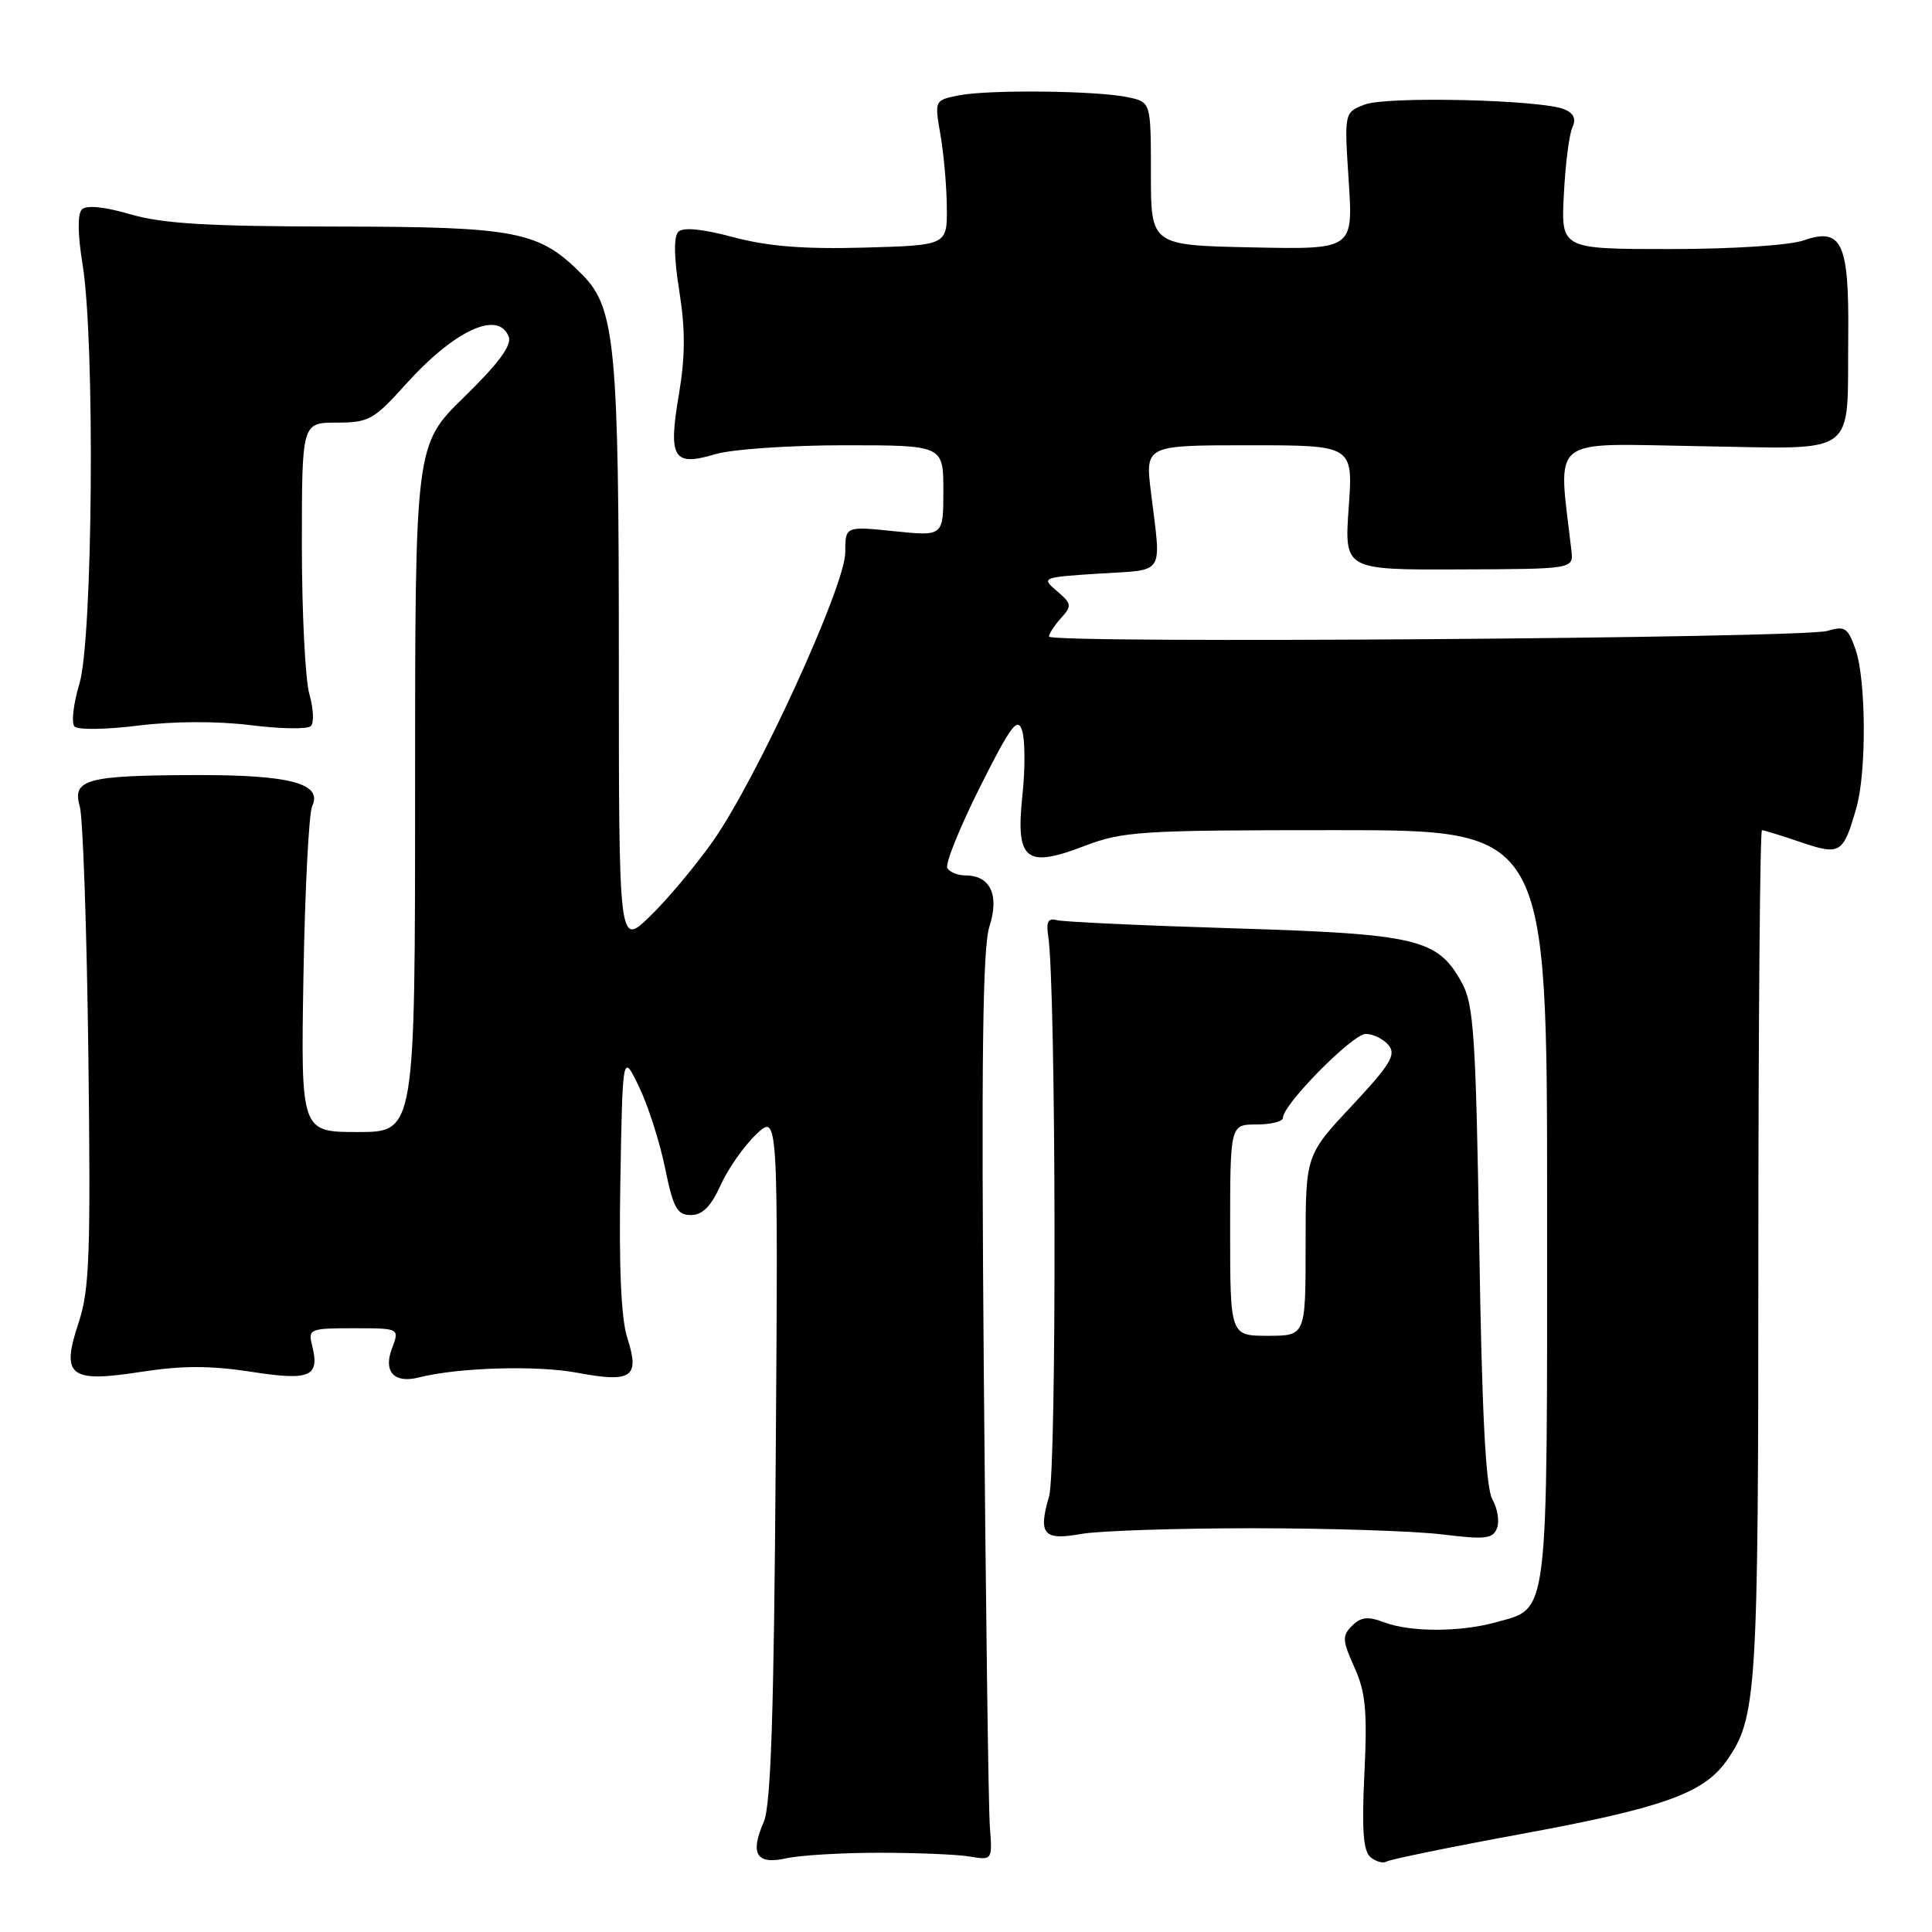 <?xml version="1.0" encoding="UTF-8" standalone="no"?>
<!DOCTYPE svg PUBLIC "-//W3C//DTD SVG 1.1//EN" "http://www.w3.org/Graphics/SVG/1.1/DTD/svg11.dtd" >
<svg xmlns="http://www.w3.org/2000/svg" xmlns:xlink="http://www.w3.org/1999/xlink" version="1.1" viewBox="0 0 256 256">
 <g >
 <path fill="currentColor"
d=" M 116.50 245.50 C 121.45 245.50 126.85 245.72 128.50 246.00 C 131.50 246.50 131.50 246.50 131.16 242.00 C 130.97 239.53 130.62 212.53 130.36 182.00 C 130.02 140.49 130.20 125.56 131.10 122.78 C 132.45 118.60 131.23 116.00 127.94 116.00 C 126.94 116.00 125.85 115.57 125.53 115.04 C 125.20 114.52 127.14 109.70 129.83 104.33 C 133.97 96.09 134.84 94.93 135.44 96.82 C 135.83 98.05 135.85 101.88 135.48 105.33 C 134.56 113.97 135.88 115.09 143.60 112.13 C 148.81 110.14 151.00 110.00 177.09 110.00 C 205.00 110.00 205.00 110.00 205.00 159.78 C 205.00 215.17 205.27 213.00 198.22 214.96 C 193.44 216.28 186.88 216.28 183.39 214.96 C 181.25 214.15 180.33 214.25 179.16 215.42 C 177.82 216.75 177.86 217.36 179.46 220.92 C 180.95 224.22 181.19 226.70 180.79 234.97 C 180.43 242.48 180.63 245.28 181.61 246.09 C 182.33 246.69 183.29 246.94 183.74 246.66 C 184.20 246.38 192.18 244.74 201.48 243.03 C 220.22 239.59 225.70 237.64 228.73 233.38 C 232.80 227.65 232.99 224.63 232.99 166.25 C 233.00 135.31 233.21 110.00 233.47 110.00 C 233.72 110.00 236.03 110.71 238.60 111.59 C 243.86 113.37 244.24 113.14 245.99 107.00 C 247.34 102.28 247.27 90.06 245.87 86.06 C 244.86 83.17 244.46 82.90 242.12 83.60 C 238.86 84.57 139.00 85.30 139.00 84.35 C 139.00 83.97 139.72 82.87 140.59 81.90 C 142.06 80.28 142.01 79.99 140.05 78.32 C 137.95 76.53 138.04 76.49 145.71 76.00 C 154.50 75.44 153.88 76.42 152.51 65.25 C 151.74 59.00 151.74 59.00 165.52 59.00 C 179.30 59.00 179.30 59.00 178.71 67.25 C 178.13 75.51 178.13 75.51 193.32 75.45 C 208.50 75.40 208.50 75.40 208.22 72.95 C 206.45 57.53 204.92 58.79 225.09 59.12 C 246.57 59.46 244.74 60.82 244.90 44.44 C 245.02 32.17 244.05 30.09 239.00 31.85 C 237.10 32.51 229.58 33.00 221.27 33.00 C 206.84 33.00 206.84 33.00 207.22 25.75 C 207.42 21.76 207.93 17.77 208.35 16.88 C 208.87 15.77 208.54 15.02 207.31 14.49 C 204.28 13.21 183.73 12.72 180.81 13.86 C 178.12 14.90 178.12 14.90 178.71 23.98 C 179.30 33.06 179.30 33.06 165.90 32.78 C 152.50 32.50 152.50 32.50 152.50 23.02 C 152.50 13.54 152.50 13.54 149.50 12.89 C 145.44 12.01 131.01 11.85 127.03 12.64 C 123.82 13.29 123.82 13.29 124.62 17.89 C 125.06 20.43 125.44 24.75 125.46 27.50 C 125.50 32.50 125.50 32.50 114.50 32.81 C 106.52 33.03 101.77 32.65 97.18 31.43 C 93.08 30.33 90.52 30.08 89.89 30.71 C 89.25 31.35 89.30 34.10 90.01 38.56 C 90.82 43.65 90.81 47.22 89.95 52.31 C 88.52 60.76 89.21 61.85 94.83 60.17 C 96.98 59.53 104.64 59.00 111.87 59.00 C 125.00 59.00 125.00 59.00 125.00 65.03 C 125.00 71.06 125.00 71.06 118.50 70.39 C 112.00 69.72 112.00 69.72 112.00 73.20 C 112.00 77.64 100.22 103.33 94.44 111.50 C 92.10 114.80 88.35 119.28 86.09 121.45 C 82.00 125.41 82.00 125.41 82.00 87.25 C 82.00 45.91 81.52 40.81 77.18 36.42 C 71.43 30.61 68.58 30.05 44.65 30.02 C 27.64 30.00 21.59 29.65 17.30 28.40 C 13.84 27.39 11.45 27.15 10.85 27.75 C 10.26 28.34 10.29 31.07 10.95 35.10 C 12.60 45.28 12.30 84.68 10.53 90.57 C 9.72 93.26 9.43 95.83 9.88 96.28 C 10.33 96.73 14.14 96.67 18.36 96.14 C 23.05 95.56 28.82 95.54 33.22 96.09 C 37.17 96.59 40.76 96.64 41.19 96.21 C 41.63 95.77 41.54 93.87 40.99 91.97 C 40.45 90.07 40.00 81.20 40.00 72.26 C 40.00 56.00 40.00 56.00 44.60 56.00 C 48.85 56.00 49.53 55.63 53.73 50.96 C 60.20 43.76 66.04 41.05 67.41 44.62 C 67.84 45.75 66.05 48.17 61.51 52.60 C 55.00 58.95 55.00 58.95 55.00 104.48 C 55.00 150.00 55.00 150.00 47.43 150.00 C 39.86 150.00 39.86 150.00 40.21 129.25 C 40.41 117.84 40.93 107.75 41.36 106.83 C 42.78 103.82 38.48 102.67 25.96 102.70 C 11.46 102.74 9.54 103.26 10.57 106.85 C 10.99 108.31 11.50 123.16 11.71 139.87 C 12.03 166.13 11.86 170.90 10.43 175.22 C 8.05 182.37 9.18 183.26 18.75 181.77 C 24.11 180.94 27.88 180.94 33.23 181.76 C 41.13 182.99 42.40 182.44 41.35 178.26 C 40.81 176.10 41.05 176.00 46.87 176.00 C 52.95 176.00 52.95 176.00 51.94 178.67 C 50.76 181.76 52.23 183.35 55.50 182.52 C 60.69 181.20 71.08 180.89 76.45 181.89 C 83.73 183.26 84.81 182.51 83.12 177.28 C 82.30 174.74 82.00 167.92 82.20 156.50 C 82.50 139.50 82.50 139.50 84.67 144.00 C 85.87 146.47 87.42 151.31 88.12 154.75 C 89.21 160.08 89.72 161.00 91.55 161.00 C 93.08 161.00 94.20 159.87 95.47 157.07 C 96.44 154.91 98.56 151.88 100.18 150.33 C 103.11 147.52 103.11 147.52 102.79 193.01 C 102.55 227.14 102.15 239.23 101.20 241.42 C 99.34 245.68 100.24 247.12 104.21 246.23 C 106.02 245.83 111.55 245.50 116.50 245.50 Z  M 166.00 202.50 C 176.18 202.50 187.48 202.87 191.12 203.32 C 196.81 204.02 197.82 203.90 198.36 202.49 C 198.71 201.59 198.43 199.88 197.75 198.68 C 196.87 197.13 196.36 187.42 196.01 165.00 C 195.56 137.38 195.28 133.10 193.73 130.27 C 190.52 124.39 187.91 123.76 163.50 123.01 C 151.40 122.64 140.82 122.15 140.00 121.92 C 138.89 121.61 138.60 122.15 138.89 124.00 C 139.94 130.70 140.04 194.76 139.01 198.27 C 137.53 203.32 138.26 204.16 143.31 203.25 C 145.61 202.84 155.82 202.50 166.00 202.50 Z  M 163.00 163.00 C 163.00 149.00 163.00 149.00 166.50 149.00 C 168.43 149.00 170.00 148.60 170.00 148.11 C 170.00 146.34 179.23 137.00 180.97 137.00 C 181.95 137.00 183.31 137.67 184.00 138.50 C 185.03 139.74 184.23 141.07 179.12 146.53 C 173.00 153.07 173.00 153.07 173.00 165.04 C 173.00 177.00 173.00 177.00 168.00 177.00 C 163.00 177.00 163.00 177.00 163.00 163.00 Z "/>
</g>
</svg>